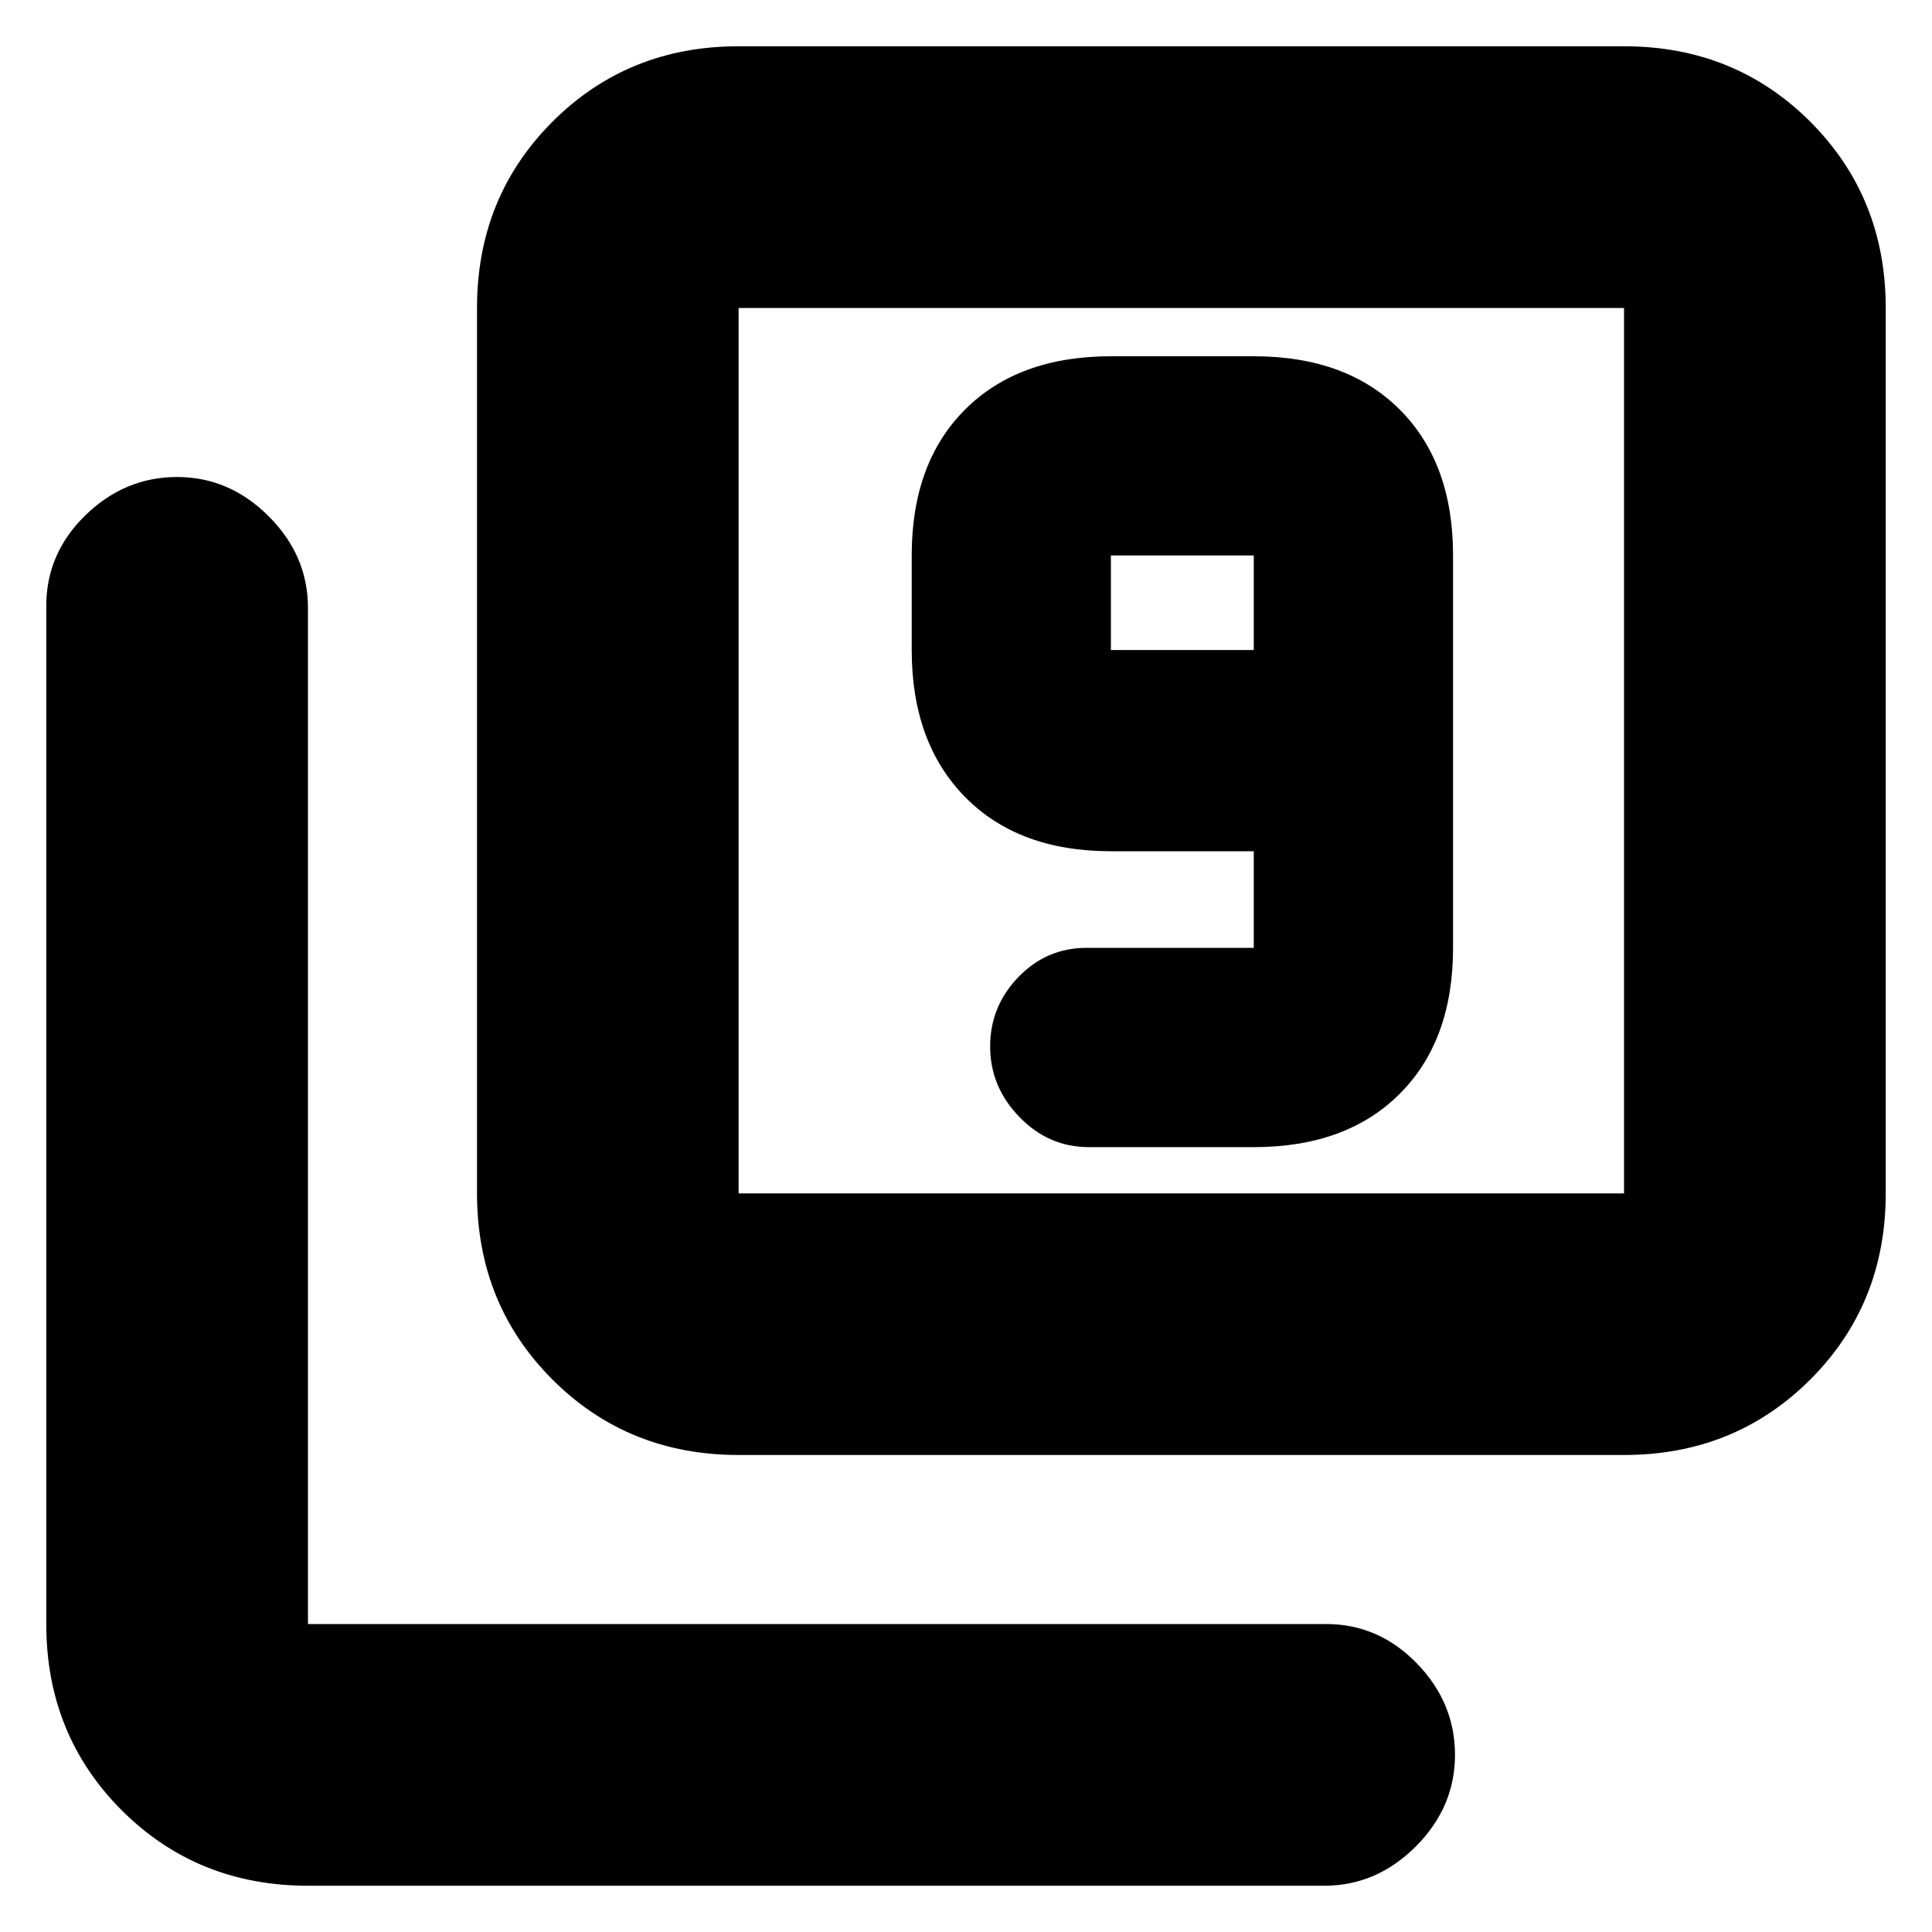 <svg xmlns="http://www.w3.org/2000/svg" height="20" width="20"><path d="M11.271 11.875H12.979Q13.938 11.875 14.49 11.323Q15.042 10.771 15.042 9.812V5.75Q15.042 4.792 14.49 4.24Q13.938 3.688 12.979 3.688H11.5Q10.542 3.688 9.99 4.24Q9.438 4.792 9.438 5.75V6.729Q9.438 7.688 9.99 8.25Q10.542 8.812 11.5 8.812H12.979V9.812Q12.979 9.812 12.979 9.812Q12.979 9.812 12.979 9.812H11.25Q10.833 9.812 10.542 10.115Q10.25 10.417 10.25 10.833Q10.25 11.25 10.552 11.562Q10.854 11.875 11.271 11.875ZM12.979 6.729H11.5Q11.5 6.729 11.5 6.729Q11.5 6.729 11.5 6.729V5.75Q11.5 5.75 11.5 5.75Q11.5 5.75 11.5 5.75H12.979Q12.979 5.75 12.979 5.75Q12.979 5.75 12.979 5.75ZM7.646 15.062Q6.5 15.062 5.719 14.281Q4.938 13.5 4.938 12.354V3.188Q4.938 2.042 5.719 1.26Q6.5 0.479 7.646 0.479H16.812Q17.958 0.479 18.74 1.26Q19.521 2.042 19.521 3.188V12.354Q19.521 13.5 18.74 14.281Q17.958 15.062 16.812 15.062ZM7.646 12.354H16.812Q16.812 12.354 16.812 12.354Q16.812 12.354 16.812 12.354V3.188Q16.812 3.188 16.812 3.188Q16.812 3.188 16.812 3.188H7.646Q7.646 3.188 7.646 3.188Q7.646 3.188 7.646 3.188V12.354Q7.646 12.354 7.646 12.354Q7.646 12.354 7.646 12.354ZM3.188 19.521Q2.042 19.521 1.26 18.74Q0.479 17.958 0.479 16.812V6.271Q0.479 5.729 0.885 5.333Q1.292 4.938 1.833 4.938Q2.375 4.938 2.781 5.344Q3.188 5.75 3.188 6.292V16.812Q3.188 16.812 3.188 16.812Q3.188 16.812 3.188 16.812H13.729Q14.271 16.812 14.667 17.219Q15.062 17.625 15.062 18.167Q15.062 18.708 14.656 19.115Q14.25 19.521 13.708 19.521ZM7.646 3.188Q7.646 3.188 7.646 3.188Q7.646 3.188 7.646 3.188V12.354Q7.646 12.354 7.646 12.354Q7.646 12.354 7.646 12.354Q7.646 12.354 7.646 12.354Q7.646 12.354 7.646 12.354V3.188Q7.646 3.188 7.646 3.188Q7.646 3.188 7.646 3.188Z"/></svg>